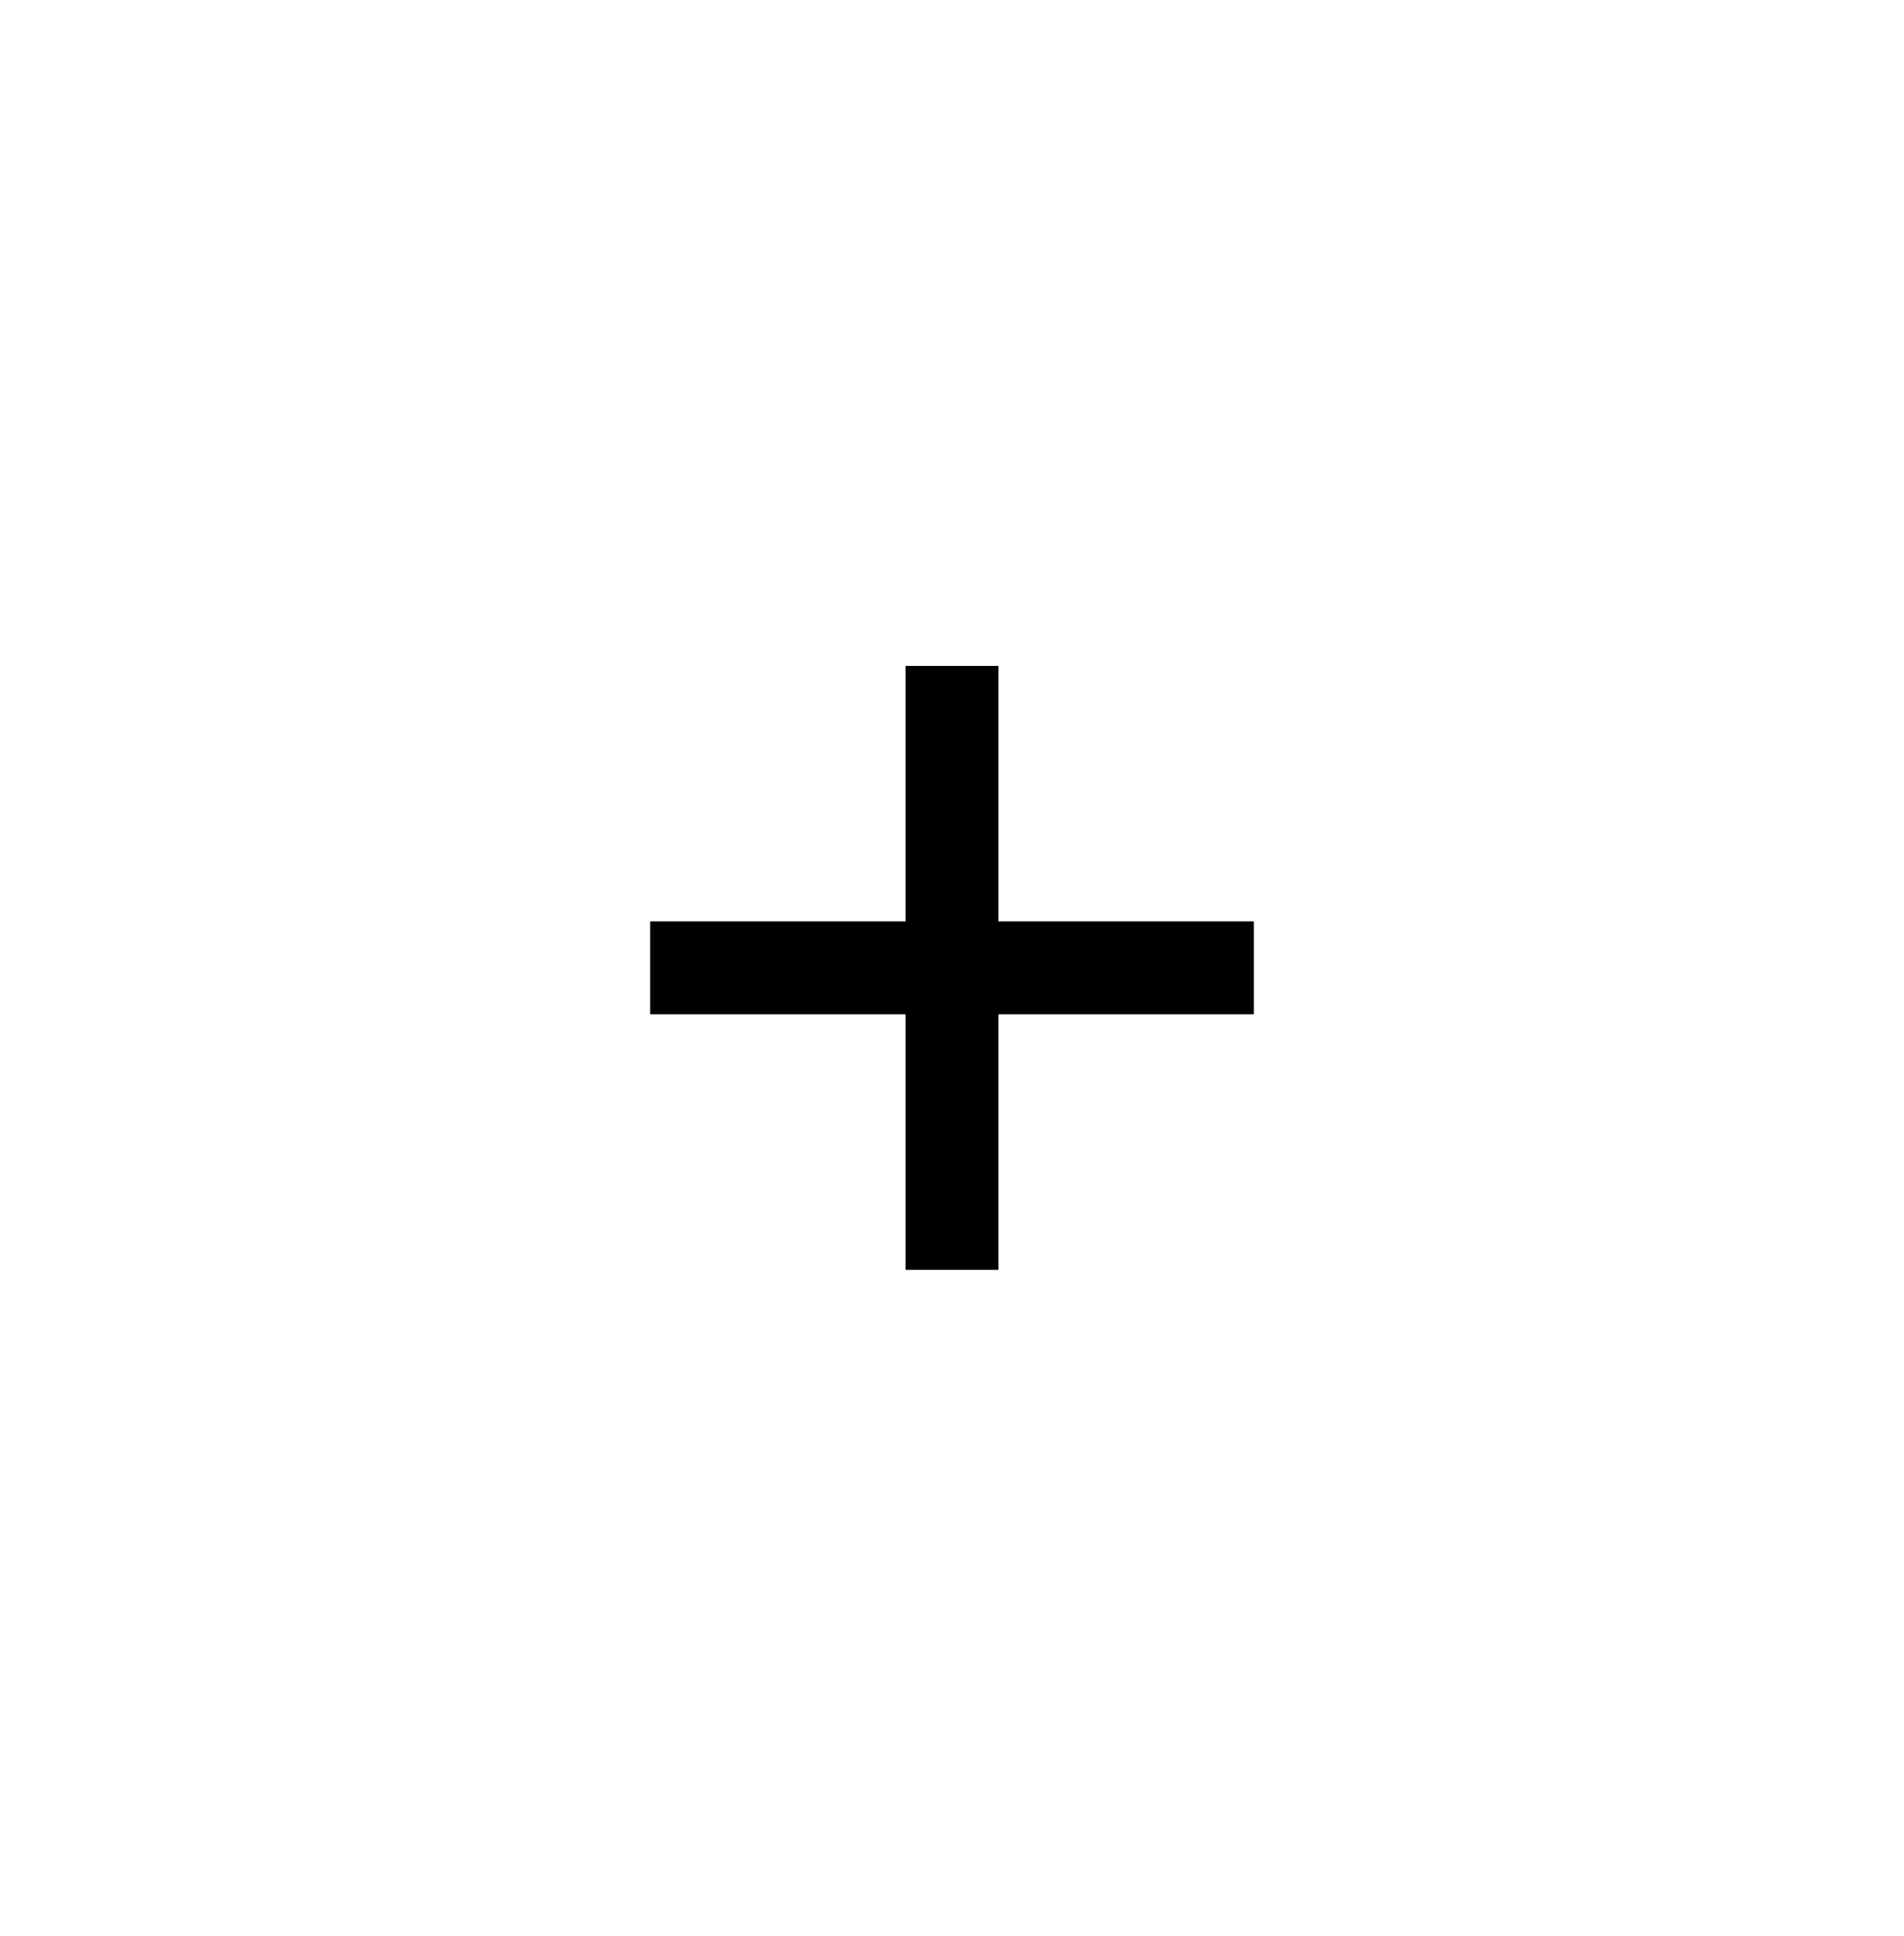 <?xml version="1.0" encoding="utf-8"?>
<!-- Generator: Adobe Illustrator 19.1.0, SVG Export Plug-In . SVG Version: 6.00 Build 0)  -->
<svg version="1.1" xmlns="http://www.w3.org/2000/svg" xmlns:xlink="http://www.w3.org/1999/xlink" x="0px" y="0px"
	 viewBox="0 0 73.8 75" style="enable-background:new 0 0 73.8 75;" xml:space="preserve">
<style type="text/css">
	.st0{display:none;}
	.st1{display:inline;}
	.st2{fill:#010101;}
	.st3{display:inline;fill:none;stroke:#010101;stroke-width:4;stroke-miterlimit:10;}
	.st4{display:inline;fill:#010101;}
</style>
<g id="Last_ned" class="st0">
	<g class="st1">
		<path class="st2" d="M45.8,20.2c1,1,1.5,2.1,1.5,3.4v43H7.8v-43c0-1.4,0.5-2.5,1.4-3.4c0.9-0.9,2.1-1.4,3.4-1.4h29.8
			C43.7,18.8,44.8,19.2,45.8,20.2z M43.1,23.6c0-0.4-0.2-0.7-0.6-0.7H12.6c-0.4,0-0.7,0.2-0.7,0.7v38.9h31.2V23.6z M18.2,35.4h18.7
			v-4.2H18.2V35.4z M18.2,45.8h18.7v-4.2H18.2V45.8z M18.2,56.2h18.7v-4.2H18.2V56.2z M64.7,9.7c0.9,0.9,1.4,2,1.4,3.2v41.2H51.5V50
			h10.4V12.9c0-0.3-0.2-0.4-0.7-0.4H31.3c-0.4,0-0.6,0.1-0.6,0.4v1.7h-4.2v-1.7c0-1.2,0.5-2.3,1.4-3.2c0.9-0.9,2.1-1.4,3.4-1.4h29.9
			C62.6,8.4,63.8,8.8,64.7,9.7z"/>
	</g>
</g>
<g id="RSS" class="st0">
	<g class="st1">
		<circle class="st2" cx="20.4" cy="54.6" r="4.1"/>
		<g>
			<path class="st2" d="M15.5,31.8v4.8c5,0.5,11,2.9,14.9,6.8c3.9,3.9,6.8,9.6,7.2,14.6h4.8C41.5,44,29.5,32.8,15.5,31.8z"/>
			<path class="st2" d="M15.5,16.4v4.8c19,1,36.6,17.9,37.6,36.9h4.8C56.9,36,37.5,17.4,15.5,16.4z"/>
		</g>
	</g>
</g>
<g id="Ekstern_link" class="st0">
	<g class="st1">
		<path class="st2" d="M18.5,59c-0.9-0.9-1.4-2-1.4-3.2V14.6h14.6v4.2H21.3v37.1c0,0.3,0.2,0.4,0.7,0.4h29.9c0.4,0,0.6-0.1,0.6-0.4
			V39.7h4.2v16.1c0,1.2-0.5,2.3-1.4,3.2c-0.9,0.9-2.1,1.4-3.4,1.4H21.9C20.6,60.4,19.4,59.9,18.5,59z"/>
		<path class="st2" d="M56.7,14.6v18.3h-3.7l0-11.9L38,35.9l-2.7-2.7l14.9-14.9l-11.9,0l0-3.6L56.7,14.6z"/>
	</g>
</g>
<g id="Pil" class="st0">
	<polyline class="st3" points="31.2,26.2 42.6,37.5 31.2,48.8 	"/>
</g>
<g id="Kollaps_åpen" class="st0">
	<polyline class="st4" points="25.2,39.3 48.6,39.3 48.6,35.7 25.2,35.7 	"/>
</g>
<g id="Kollaps_lukket">
	<polygon class="st2" points="48.6,35.7 38.7,35.7 38.7,25.8 35.1,25.8 35.1,35.7 25.2,35.7 25.2,39.3 35.1,39.3 35.1,49.2 
		38.7,49.2 38.7,39.3 48.6,39.3 	"/>
</g>
</svg>
